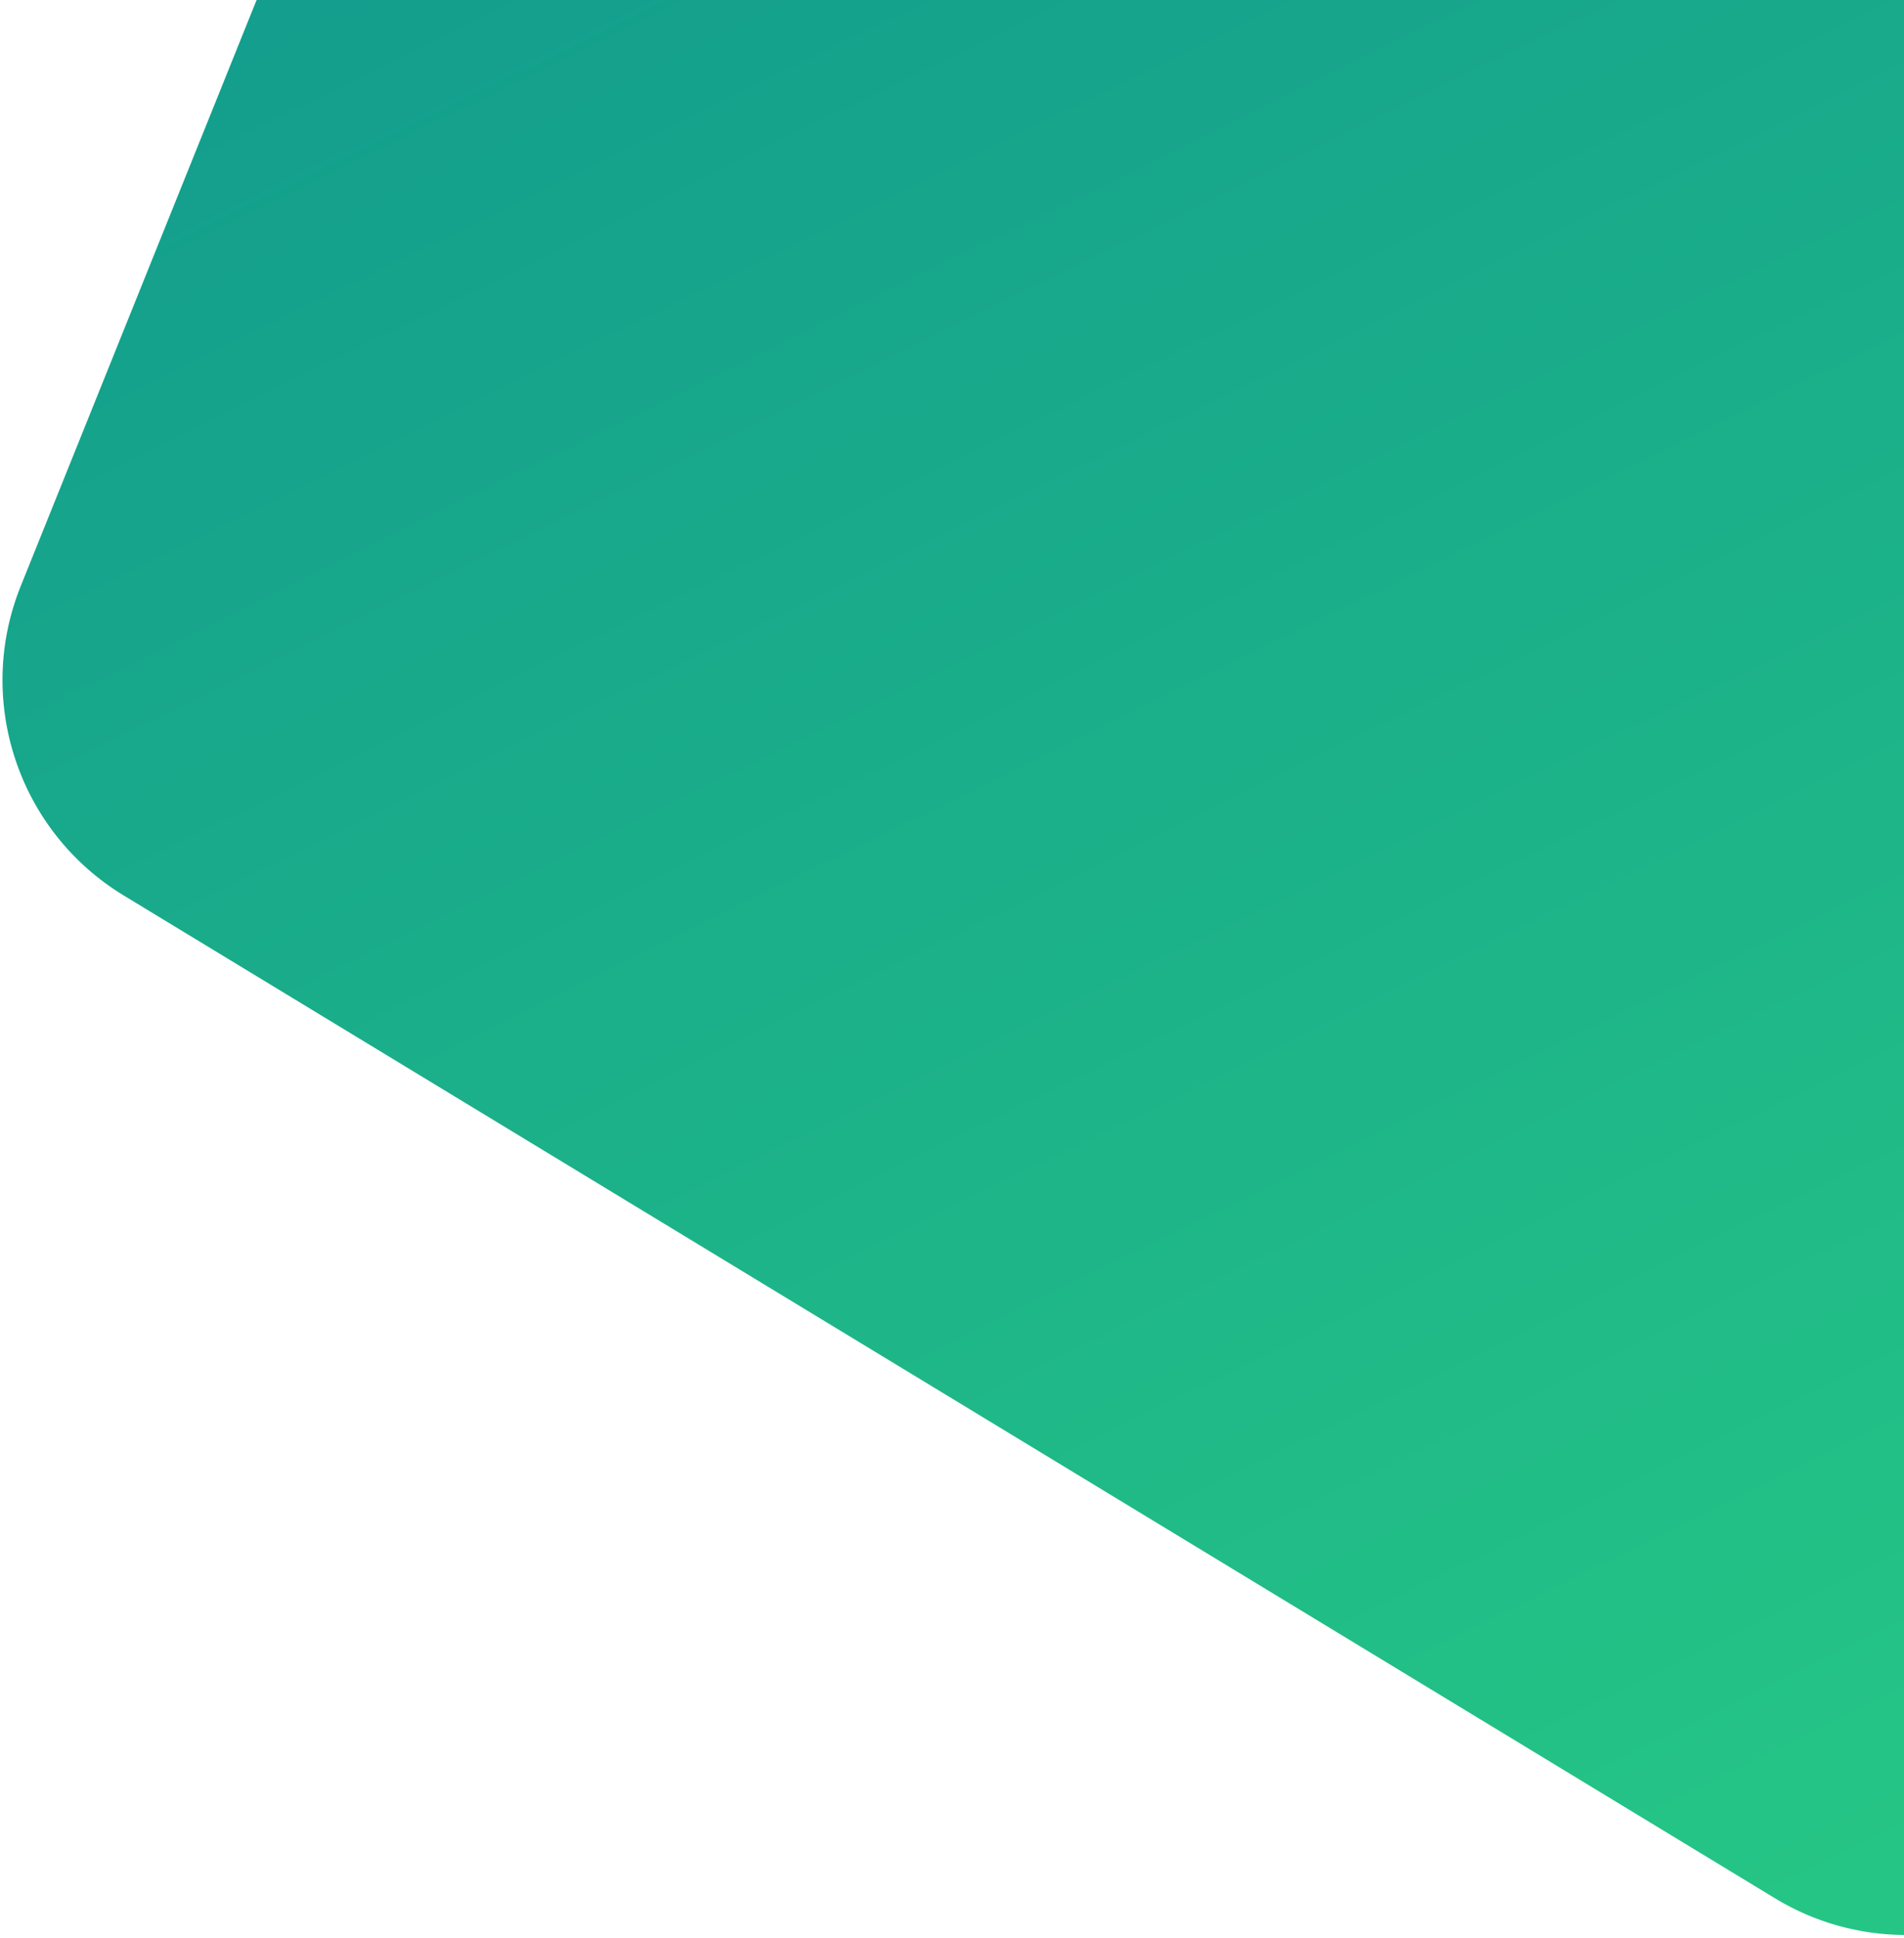 <?xml version="1.0" encoding="UTF-8"?>
<svg width="567px" height="577px" viewBox="0 0 567 577" version="1.1" xmlns="http://www.w3.org/2000/svg" xmlns:xlink="http://www.w3.org/1999/xlink">
    <!-- Generator: Sketch 49.1 (51147) - http://www.bohemiancoding.com/sketch -->
    <title>Polygon</title>
    <desc>Created with Sketch.</desc>
    <defs>
        <linearGradient x1="35.669%" y1="18.045%" x2="12.385%" y2="167.037%" id="linearGradient-1">
            <stop stop-color="#11998E" offset="0%"></stop>
            <stop stop-color="#38EF7D" offset="100%"></stop>
        </linearGradient>
    </defs>
    <g id="Welcome" stroke="none" stroke-width="1" fill="none" fill-rule="evenodd">
        <g id="Desktop" transform="translate(-457, 0)" fill="url(#linearGradient-1)">
            <g id="hero" transform="translate(41, -764)">
                <path d="M1016.785,252.951 L1533.104,602.167 C1561.289,621.231 1573.109,656.88 1561.896,689.007 L1368.093,1244.272 C1357.029,1275.971 1326.247,1296.455 1292.735,1294.419 L699.585,1258.391 C672.003,1256.715 647.577,1240.009 636.014,1214.911 L395.259,692.34 C379.892,658.985 390.938,619.408 421.359,598.833 L932.748,252.951 C958.13,235.784 991.403,235.784 1016.785,252.951 Z" id="Polygon" transform="translate(977.231, 767.317) rotate(-34) translate(-977.231, -767.317) "></path>
            </g>
        </g>
    </g>
</svg>